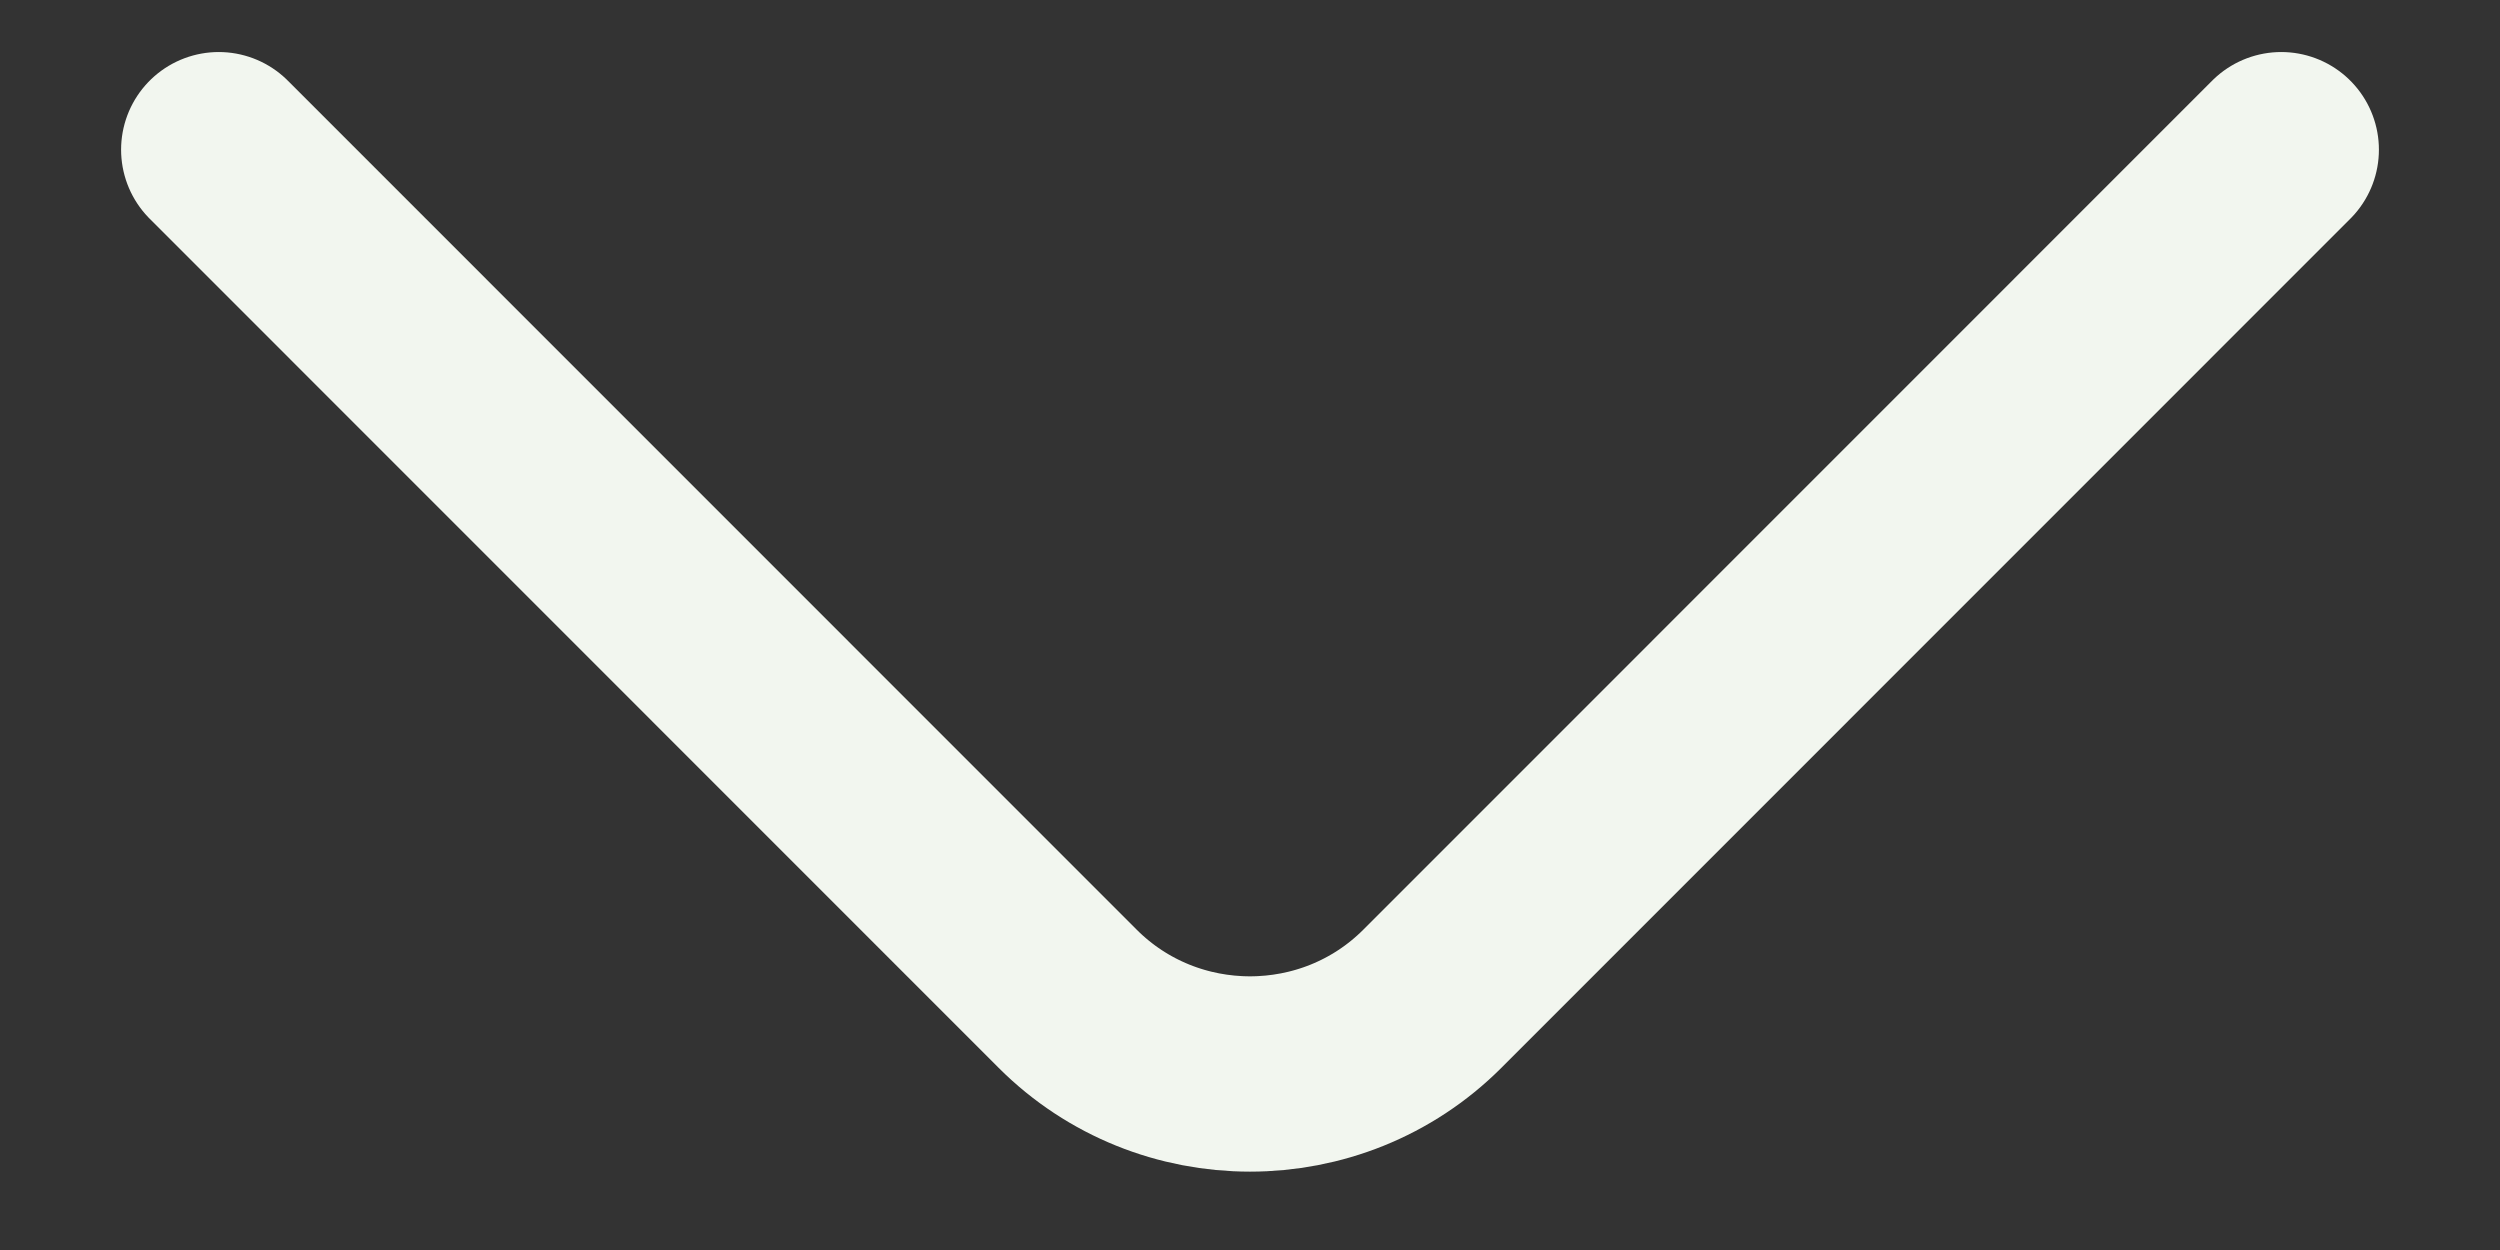 <svg width="16" height="8" viewBox="0 0 16 8" fill="none" xmlns="http://www.w3.org/2000/svg">
<rect x="0" y="0" width="16" height="8" fill="#333333" stroke="none"/>
<path d="M14.6 0.958L9.167 6.392C8.525 7.034 7.475 7.034 6.833 6.392L1.4 0.958" stroke="#F2F6EF" stroke-width="1.25" stroke-miterlimit="10" stroke-linecap="round" stroke-linejoin="round"/>
</svg>
